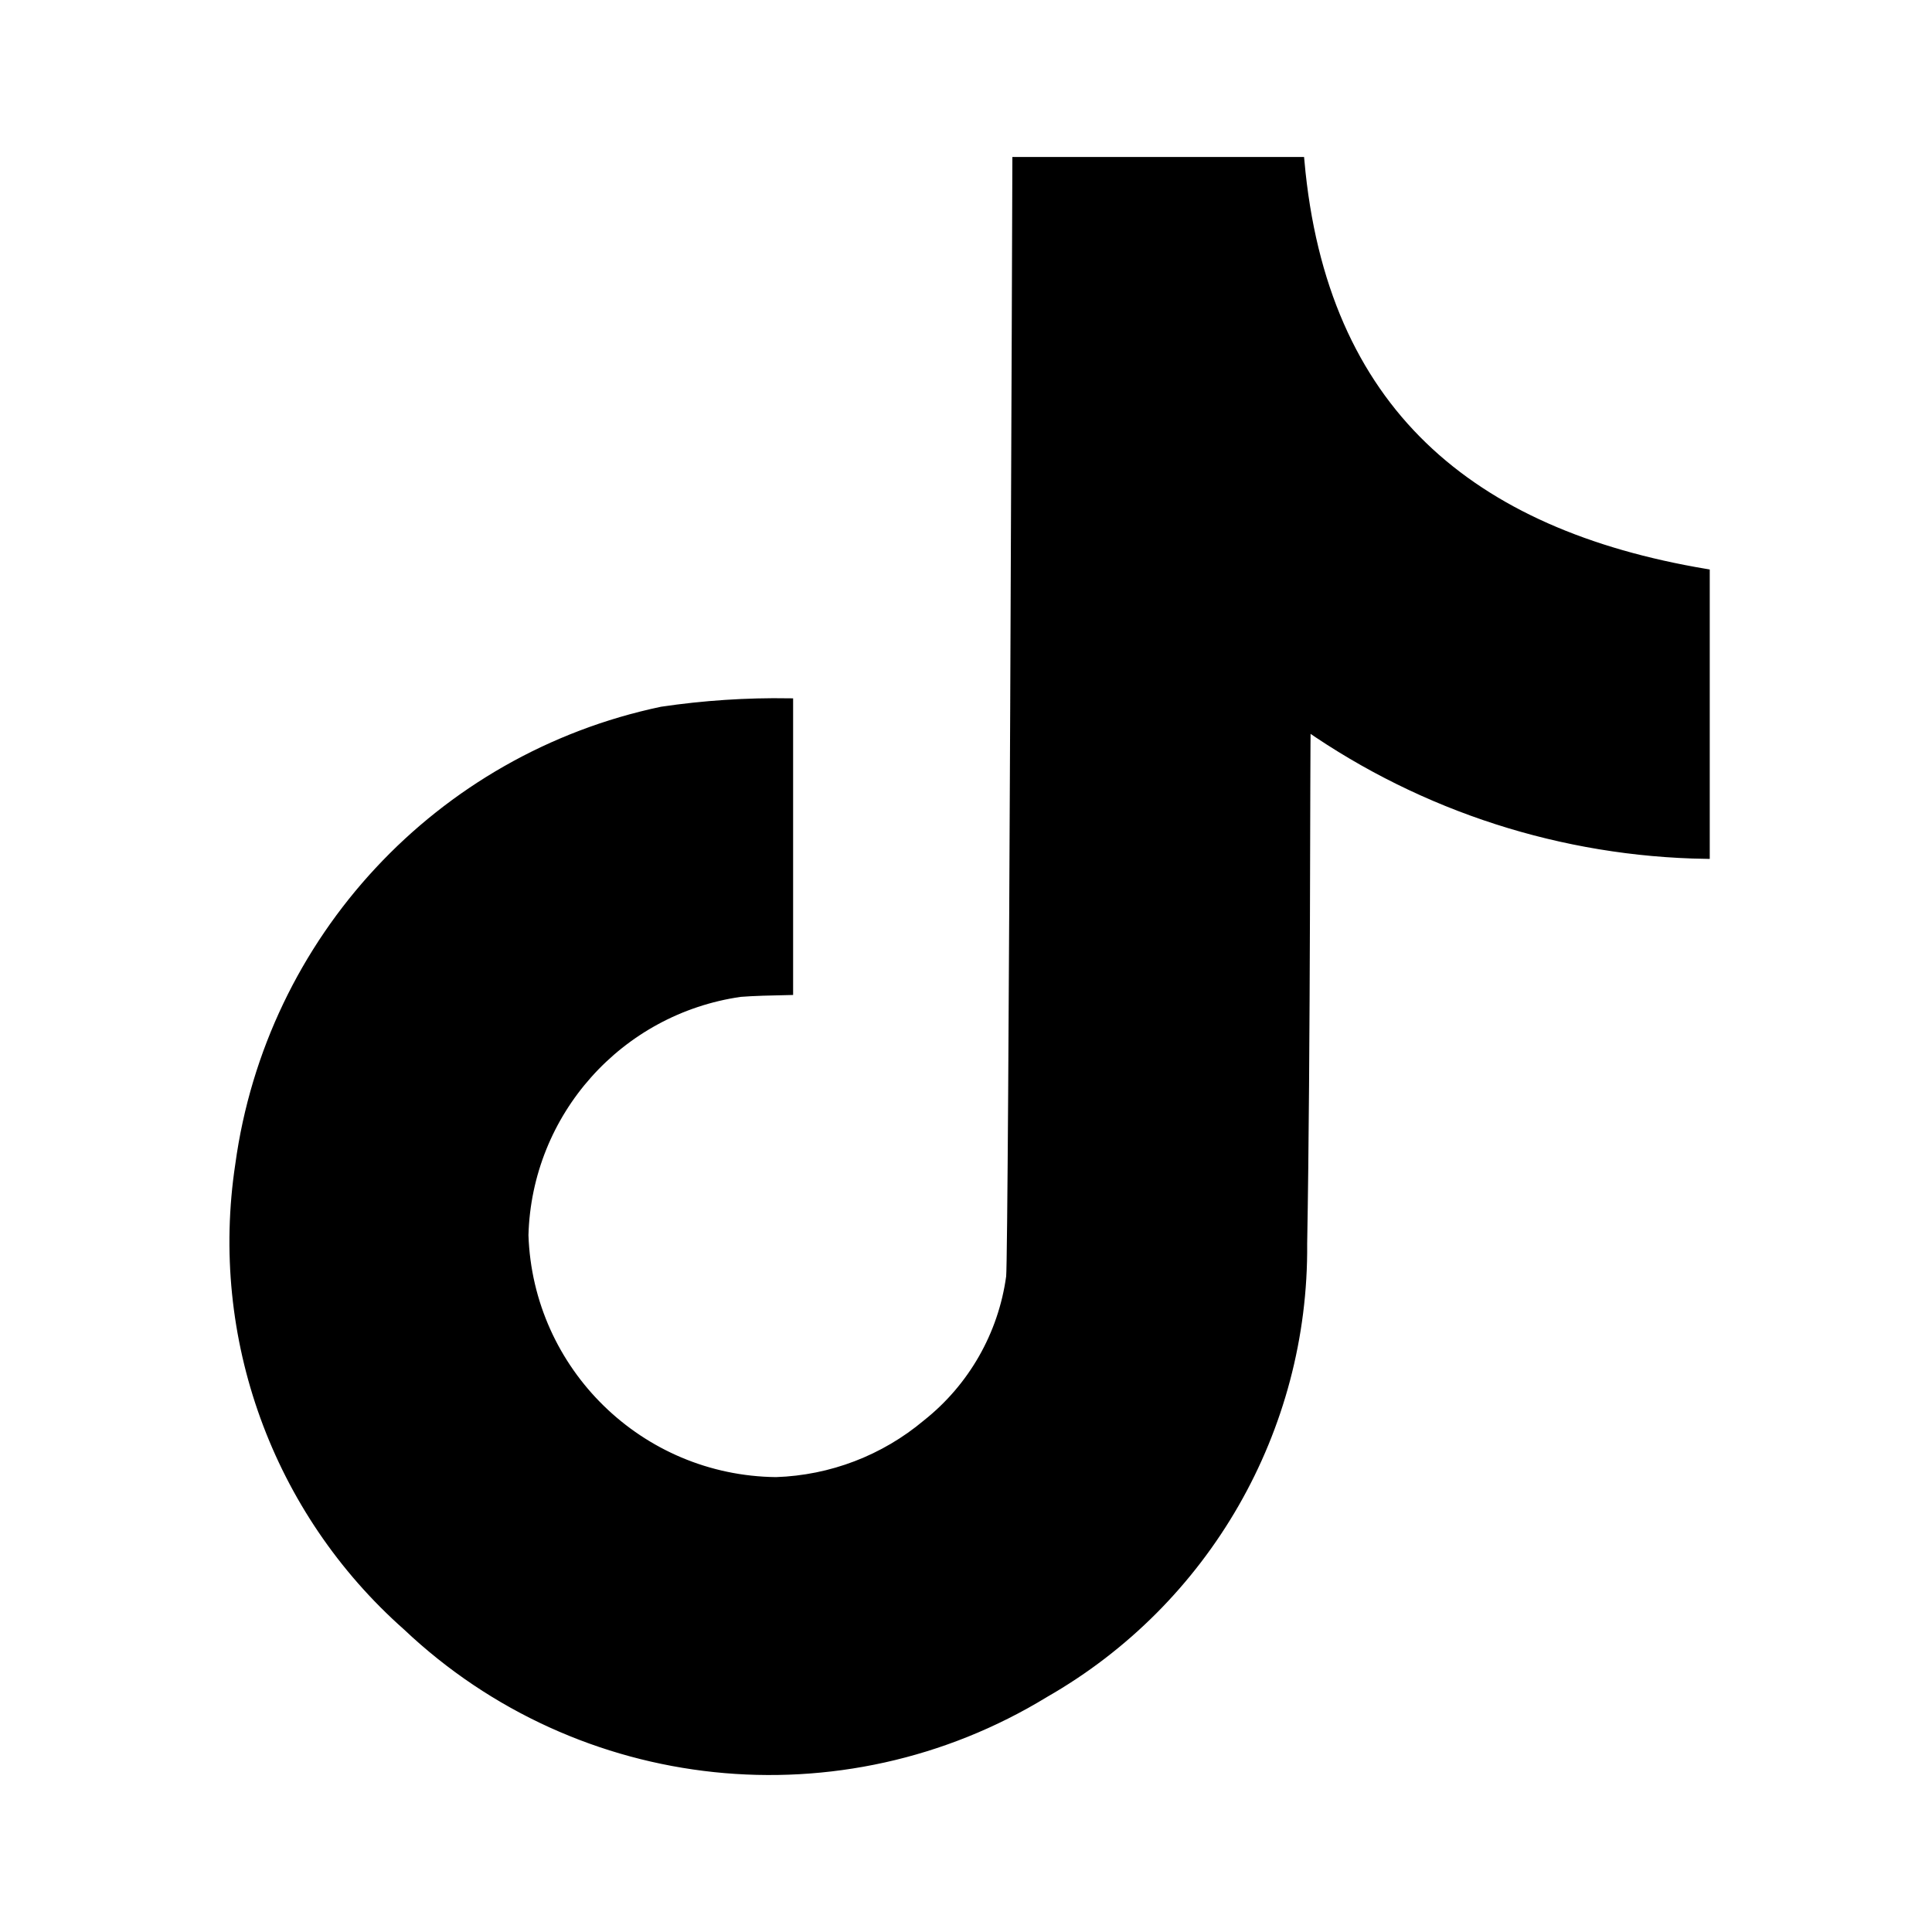 <svg xmlns="http://www.w3.org/2000/svg" width="24" height="24" viewBox="0 0 240 240"><path d="M161.538,20L126.259,20C126.259,20 125.801,155.343 125.487,158.601C124.5,165.8 120.768,172.338 115.071,176.848C109.825,181.25 103.254,183.765 96.409,183.992C79.494,183.811 65.718,170.349 65.146,153.443C65.562,138.215 76.887,125.502 91.966,123.336C93.566,123.208 95.838,123.151 98.024,123.108L98.024,87.243C92.732,87.162 87.442,87.511 82.206,88.286C54.553,94.107 33.544,116.683 29.724,144.684C26.473,166.098 34.307,187.7 50.528,202.053C72.046,222.414 104.542,225.822 129.817,210.369C149.82,198.928 162.083,177.572 161.881,154.529C162.309,130.995 162.223,92.015 162.324,90.229C176.892,100.359 194.149,105.915 211.891,106.19L211.891,71.168C182.671,66.253 164.31,51.007 161.538,20Z" fill-rule="nonZero" stroke-width="1" fill="#000000" stroke="#00000000"/></svg>